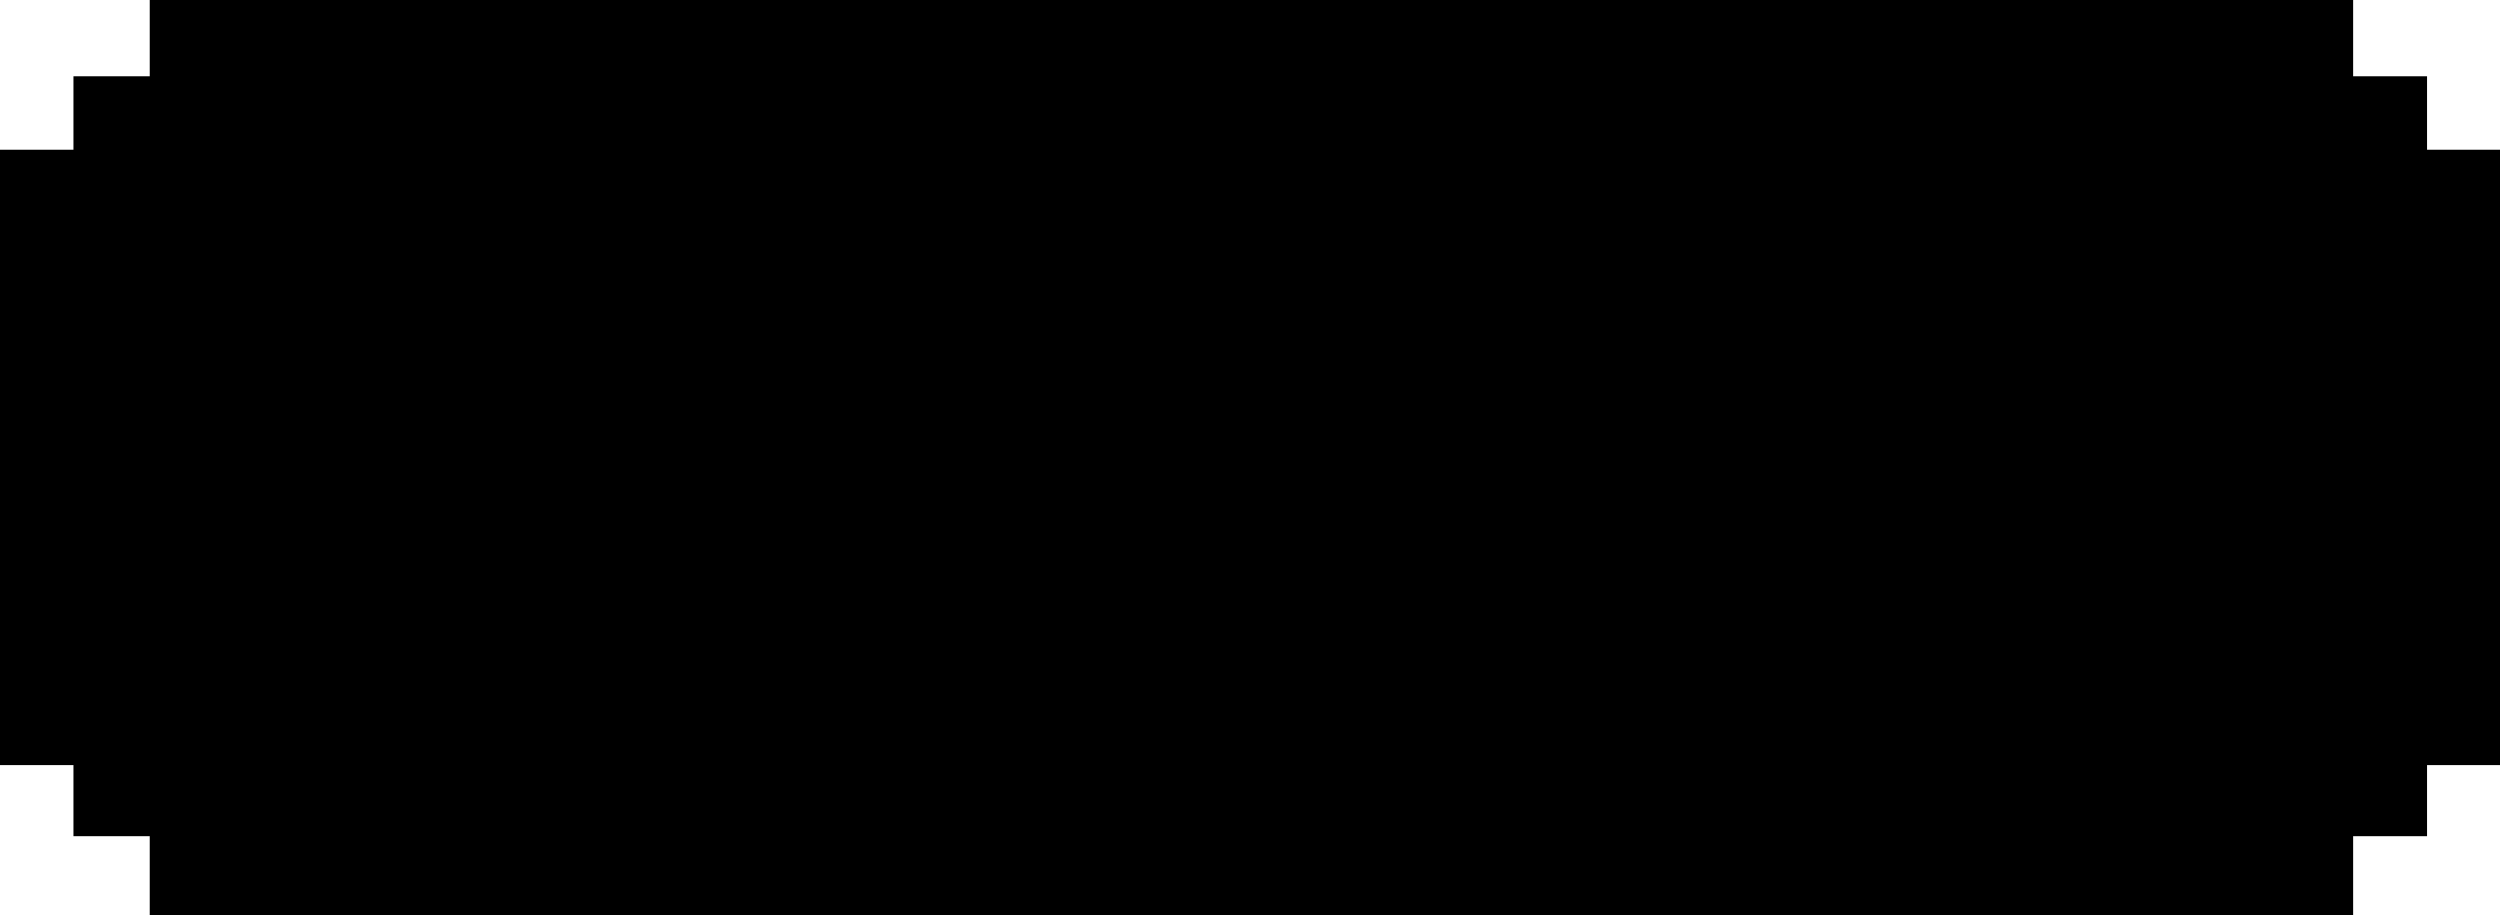<svg 
    id="Layer_1" 
    data-name="Layer 1" 
    xmlns="http://www.w3.org/2000/svg" 
    viewBox="0 0 496.21 181.66">
    <title>gbay-logo-yellow</title>
    <polygon class="cls-1" points="29.72 0 29.72 15.14 14.58 15.14 14.58 29.72 0 29.72 0 151.86 14.58 151.86 14.58 165.97 29.72 165.97 29.72 181.66 467.06 181.66 467.06 165.97 481.73 165.97 481.73 151.86 496.21 151.86 496.21 29.72 481.73 29.72 481.73 15.14 467.06 15.14 467.06 0 29.72 0"/>
    <path class="cls-2" d="M315.2,128.81h-8.41V120.4h8.41v8.41h8.41v33.64H315.2v8.41H256.32v-8.41h50.47V154h8.41v-8.41h-8.41v-8.41h8.41Zm-33.65,8.41v-8.41H290v8.41Zm0,16.82v-8.41H290V154Z" transform="translate(-7.94 -38.64)"/>
    <path class="cls-2" d="M382.48,128.81h-8.41V120.4h8.41v8.41h8.41v42.05H323.61v-8.41h25.23V154h8.41v8.41h25.23Zm-33.64,16.82V128.81h8.41v16.82Z" transform="translate(-7.94 -38.64)"/>
    <path class="cls-2" d="M399.3,145.63h-8.41v-8.41h8.41v8.41h8.41V154H399.3Zm42.05,25.23H407.71v-8.41h25.23V145.63h8.41v-8.41h8.41V120.4h8.41v25.23h-8.41V154h-8.41Zm-25.23-42.05h-8.41V120.4h8.41v8.41h8.41v8.41h-8.41Z" transform="translate(-7.94 -38.64)"/>
    <path class="cls-3" d="M306.79,158H256.32V116h50.47v8.41h8.41v8.41h-8.41v8.41h8.41v8.41h-8.41ZM290,132.78v-8.41h-8.41v8.41Zm0,16.82v-8.41h-8.41v8.41Z" transform="translate(-7.94 -38.64)"/>
    <path class="cls-3" d="M382.48,158H357.25V149.6h-8.41V158H323.61V124.37H332V116h42.05v8.41h8.41Zm-25.23-16.82V124.37h-8.41v16.82Z" transform="translate(-7.94 -38.64)"/>
    <path class="cls-3" d="M432.94,158H407.71V141.19H399.3v-8.41h-8.41V116h16.82v8.41h8.41v8.41h8.41v-8.41h8.41V116h16.82v16.82h-8.41v8.41h-8.41Z" transform="translate(-7.94 -38.64)"/>
    <path class="cls-3" d="M218.2,198.9H78v-28H50V86.76H78v-28H218.2v28H134.09v84.1h56.07v-28h-28v-28h84.1v56.07h-28Z" transform="translate(-7.94 -38.64)"/>
</svg>